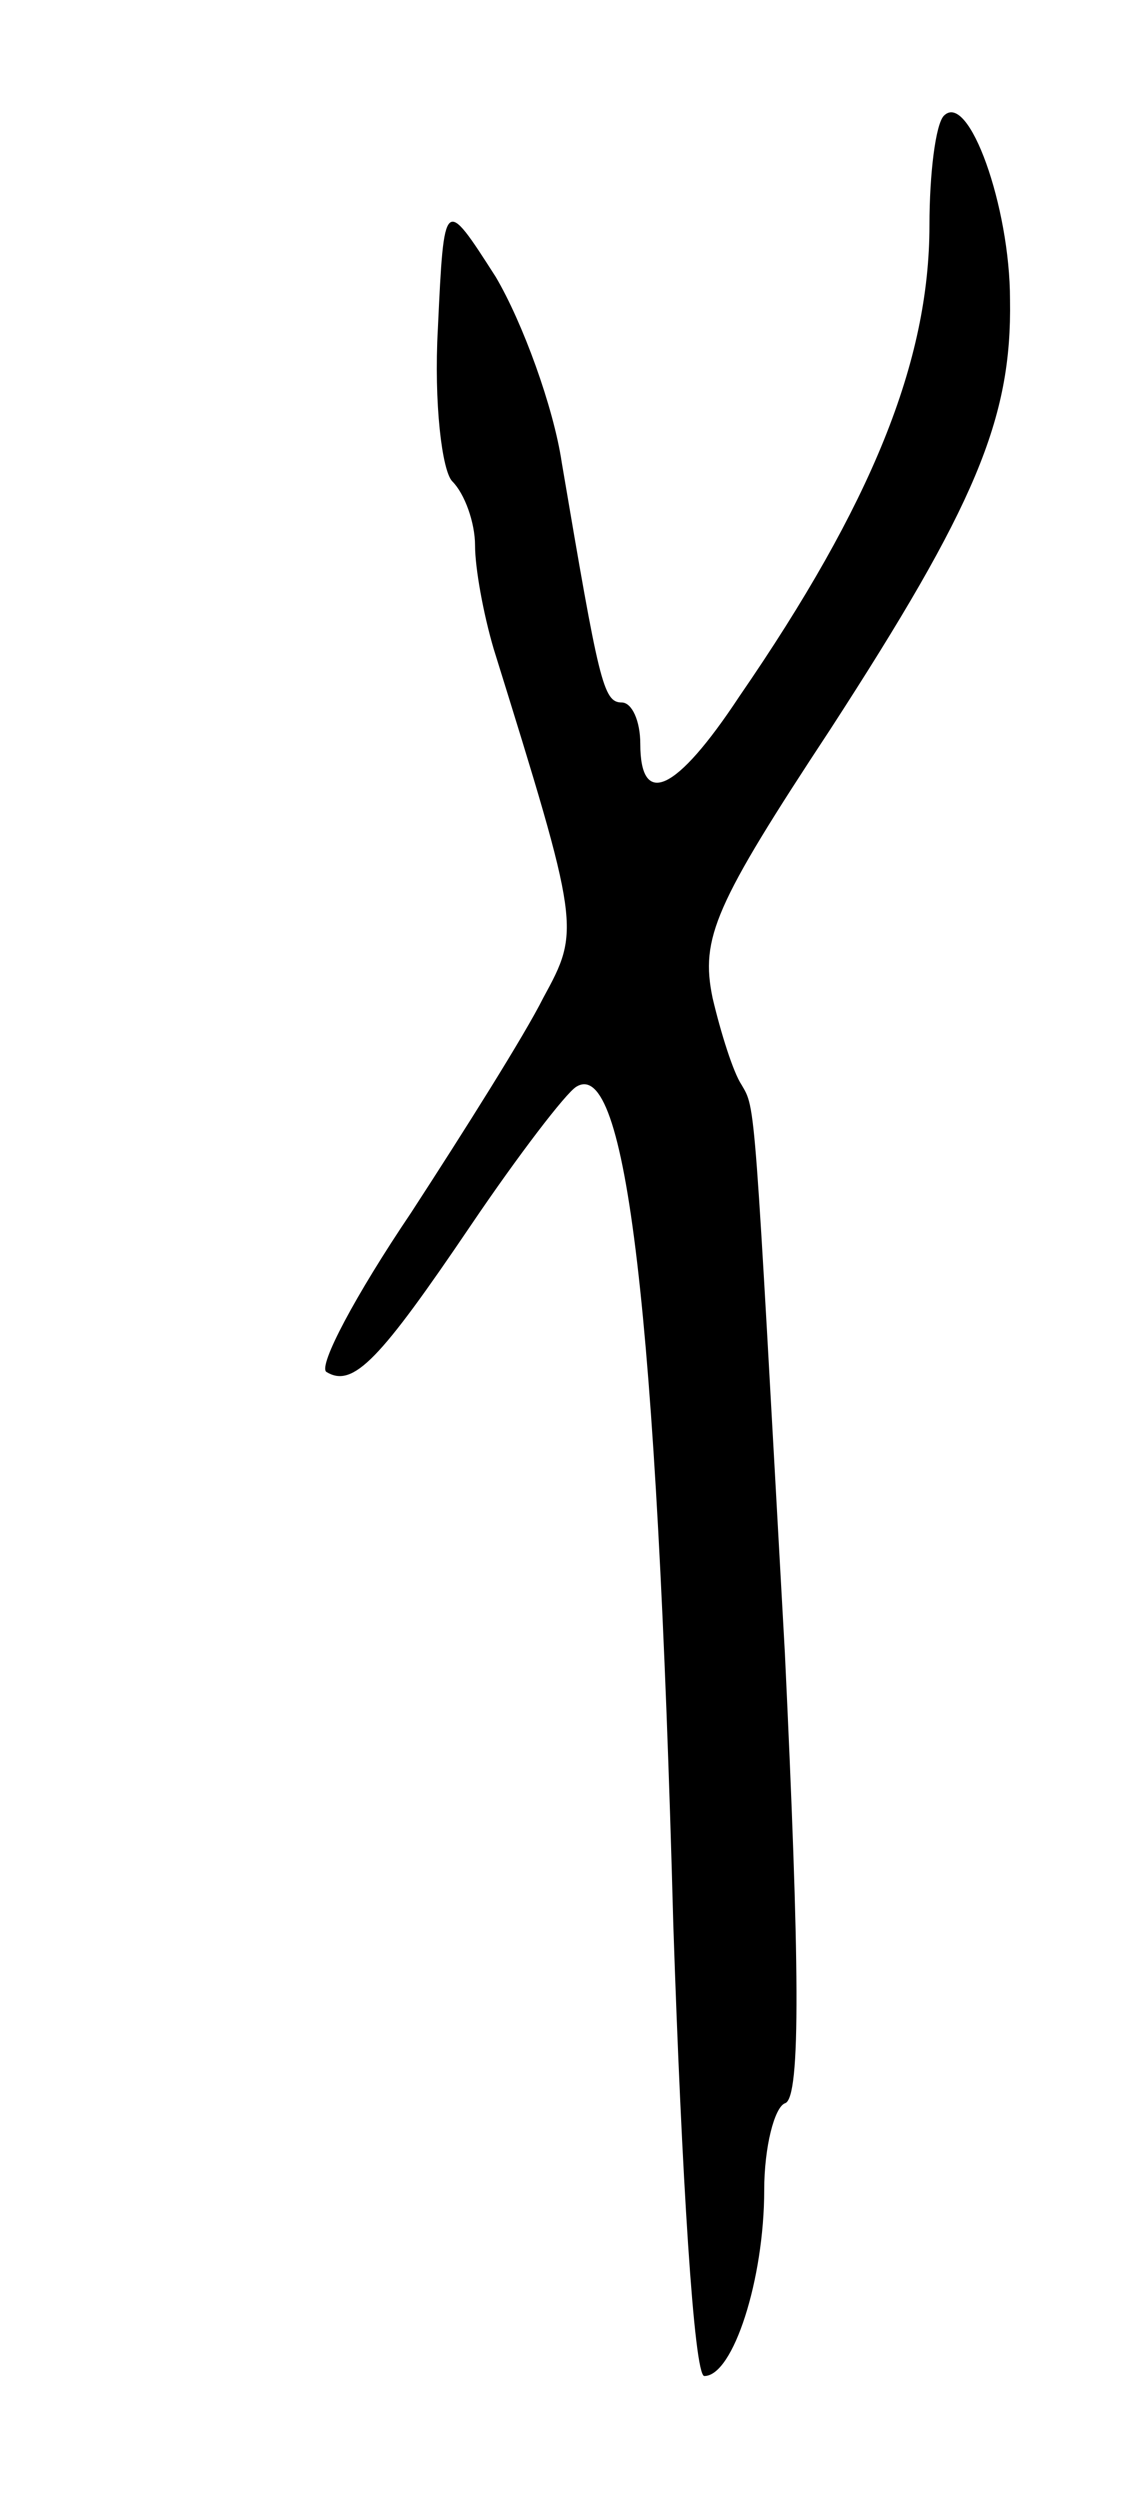 <svg version="1.0" xmlns="http://www.w3.org/2000/svg"
 width="55pt" height="121pt" viewBox="0 0 55 121"
 preserveAspectRatio="xMidYMid meet">
<g transform="translate(0,121) scale(0.1,-0.1)"
fill="#000000" stroke="none">
<path d="M457 1154 c-4 -4 -7 -28 -7 -53 0 -66 -28 -135 -92 -228 -31 -47 -48
-54 -48 -23 0 11 -4 20 -9 20 -9 0 -11 10 -29 116 -4 27 -19 68 -32 90 -25 39
-25 39 -28 -25 -2 -36 2 -69 7 -74 6 -6 11 -20 11 -31 0 -11 4 -33 9 -50 42
-135 42 -136 24 -169 -9 -18 -38 -64 -64 -104 -27 -40 -45 -74 -41 -77 13 -8
26 6 70 71 23 34 46 64 51 67 24 15 39 -107 47 -406 4 -120 10 -218 15 -218
14 0 29 47 29 90 0 21 5 40 10 42 8 2 7 70 0 218 -15 270 -14 263 -21 275 -4
6 -10 25 -14 42 -6 29 1 45 57 130 70 108 88 150 87 208 0 45 -20 101 -32 89z"/>
</g>
</svg>
